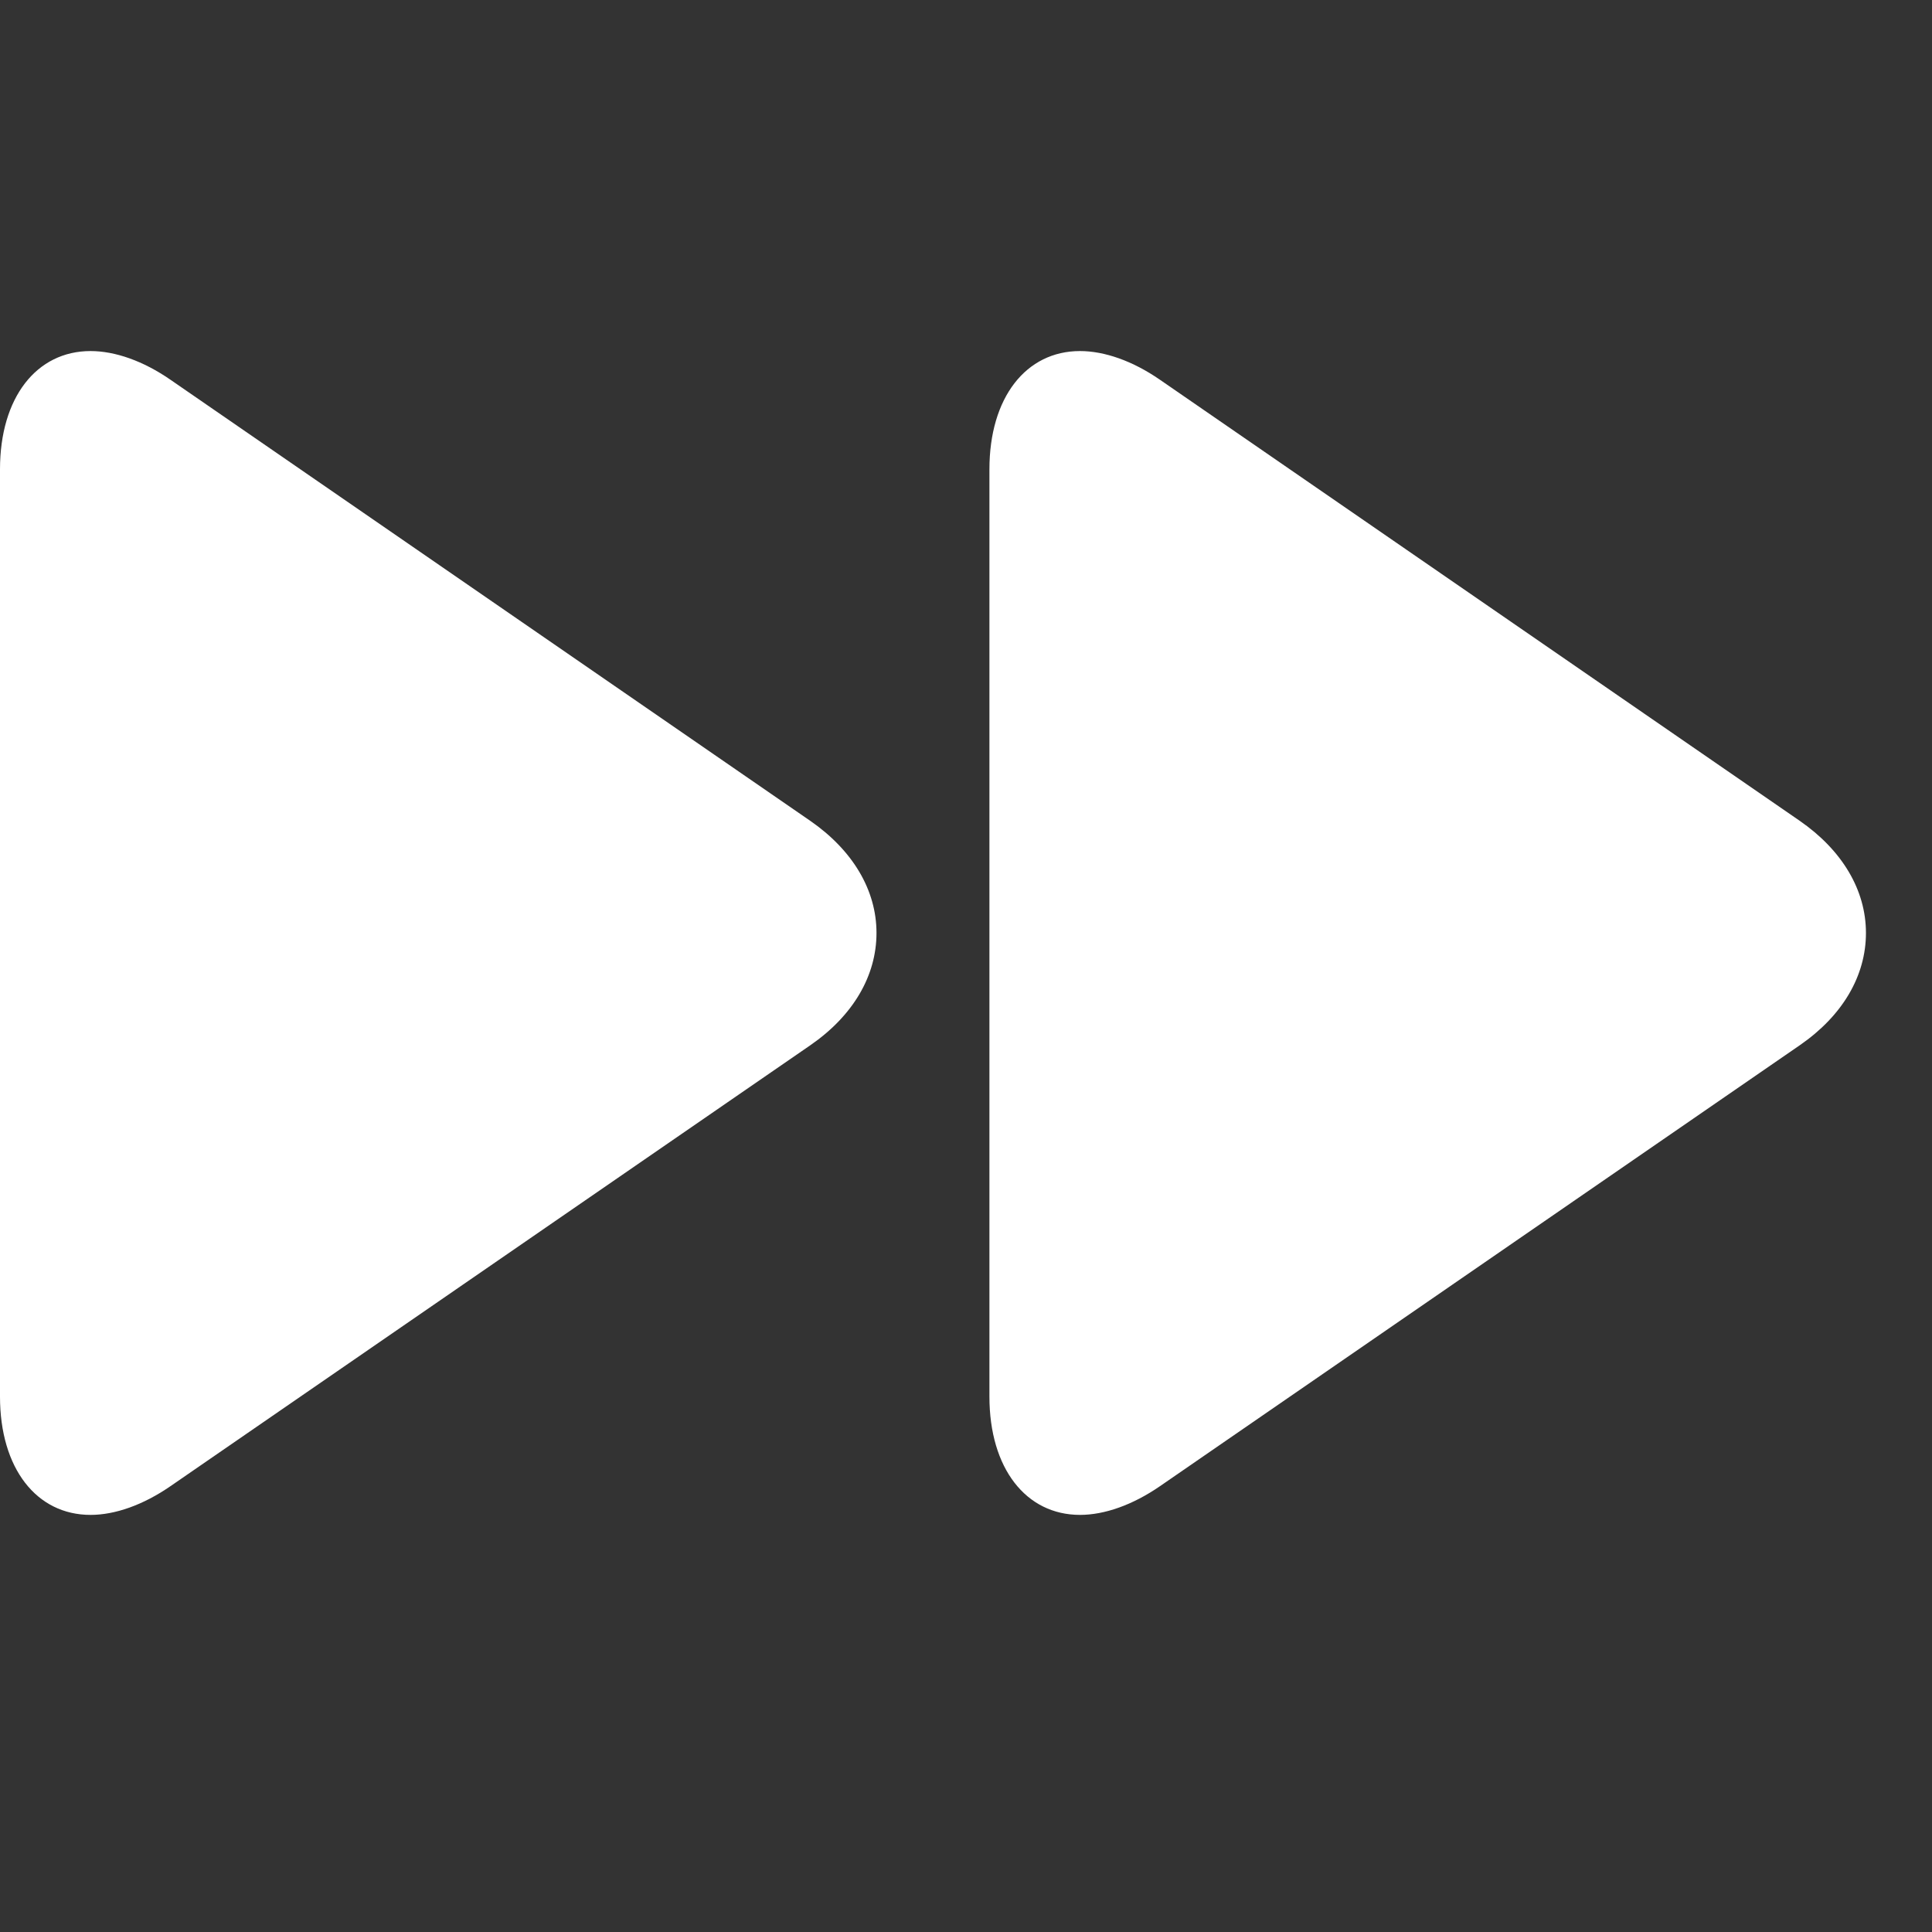 <?xml version="1.0" encoding="iso-8859-1"?>
<!-- Generator: Adobe Illustrator 19.0.0, SVG Export Plug-In . SVG Version: 6.00 Build 0)  -->
<svg version="1.1" id="Capa_1" xmlns="http://www.w3.org/2000/svg" xmlns:xlink="http://www.w3.org/1999/xlink" x="0px" y="0px"
	 viewBox="0 0 512 512" style="enable-background:new 0 0 512 512;" xml:space="preserve">
<rect x="0" y="0" width="512" height="512" fill="#333333" stroke="none"/>
<g>
	<g>
		<path d="M214.7,217.51L45.168,100.634c-7.2-4.98-14.672-7.6-21.172-7.6C9.684,93.034,0,105.33,0,124.374v245.744    c0,19.036,9.684,31.344,23.996,31.344c6.5,0,13.96-2.632,21.172-7.608L214.78,276.978c11.296-7.812,17.5-18.372,17.5-29.74    C232.28,235.89,225.996,225.326,214.7,217.51z" data-original="#000000" class="active-path" data-old_color="#000000" fill="#FFFFFF"/>
	</g>
</g>
<g>
	<g>
		<path d="M476.928,217.51L307.392,100.634c-7.204-4.98-14.68-7.6-21.18-7.6c-14.304,0-24.004,12.296-24.004,31.34v245.744    c0,19.036,9.7,31.344,24.004,31.344c6.5,0,13.968-2.632,21.184-7.604l169.596-116.88c11.312-7.812,17.504-18.372,17.504-29.74    C494.496,235.89,488.216,225.326,476.928,217.51z" data-original="#000000" class="active-path" data-old_color="#000000" fill="#FFFFFF"/>
	</g>
</g>
</svg>
